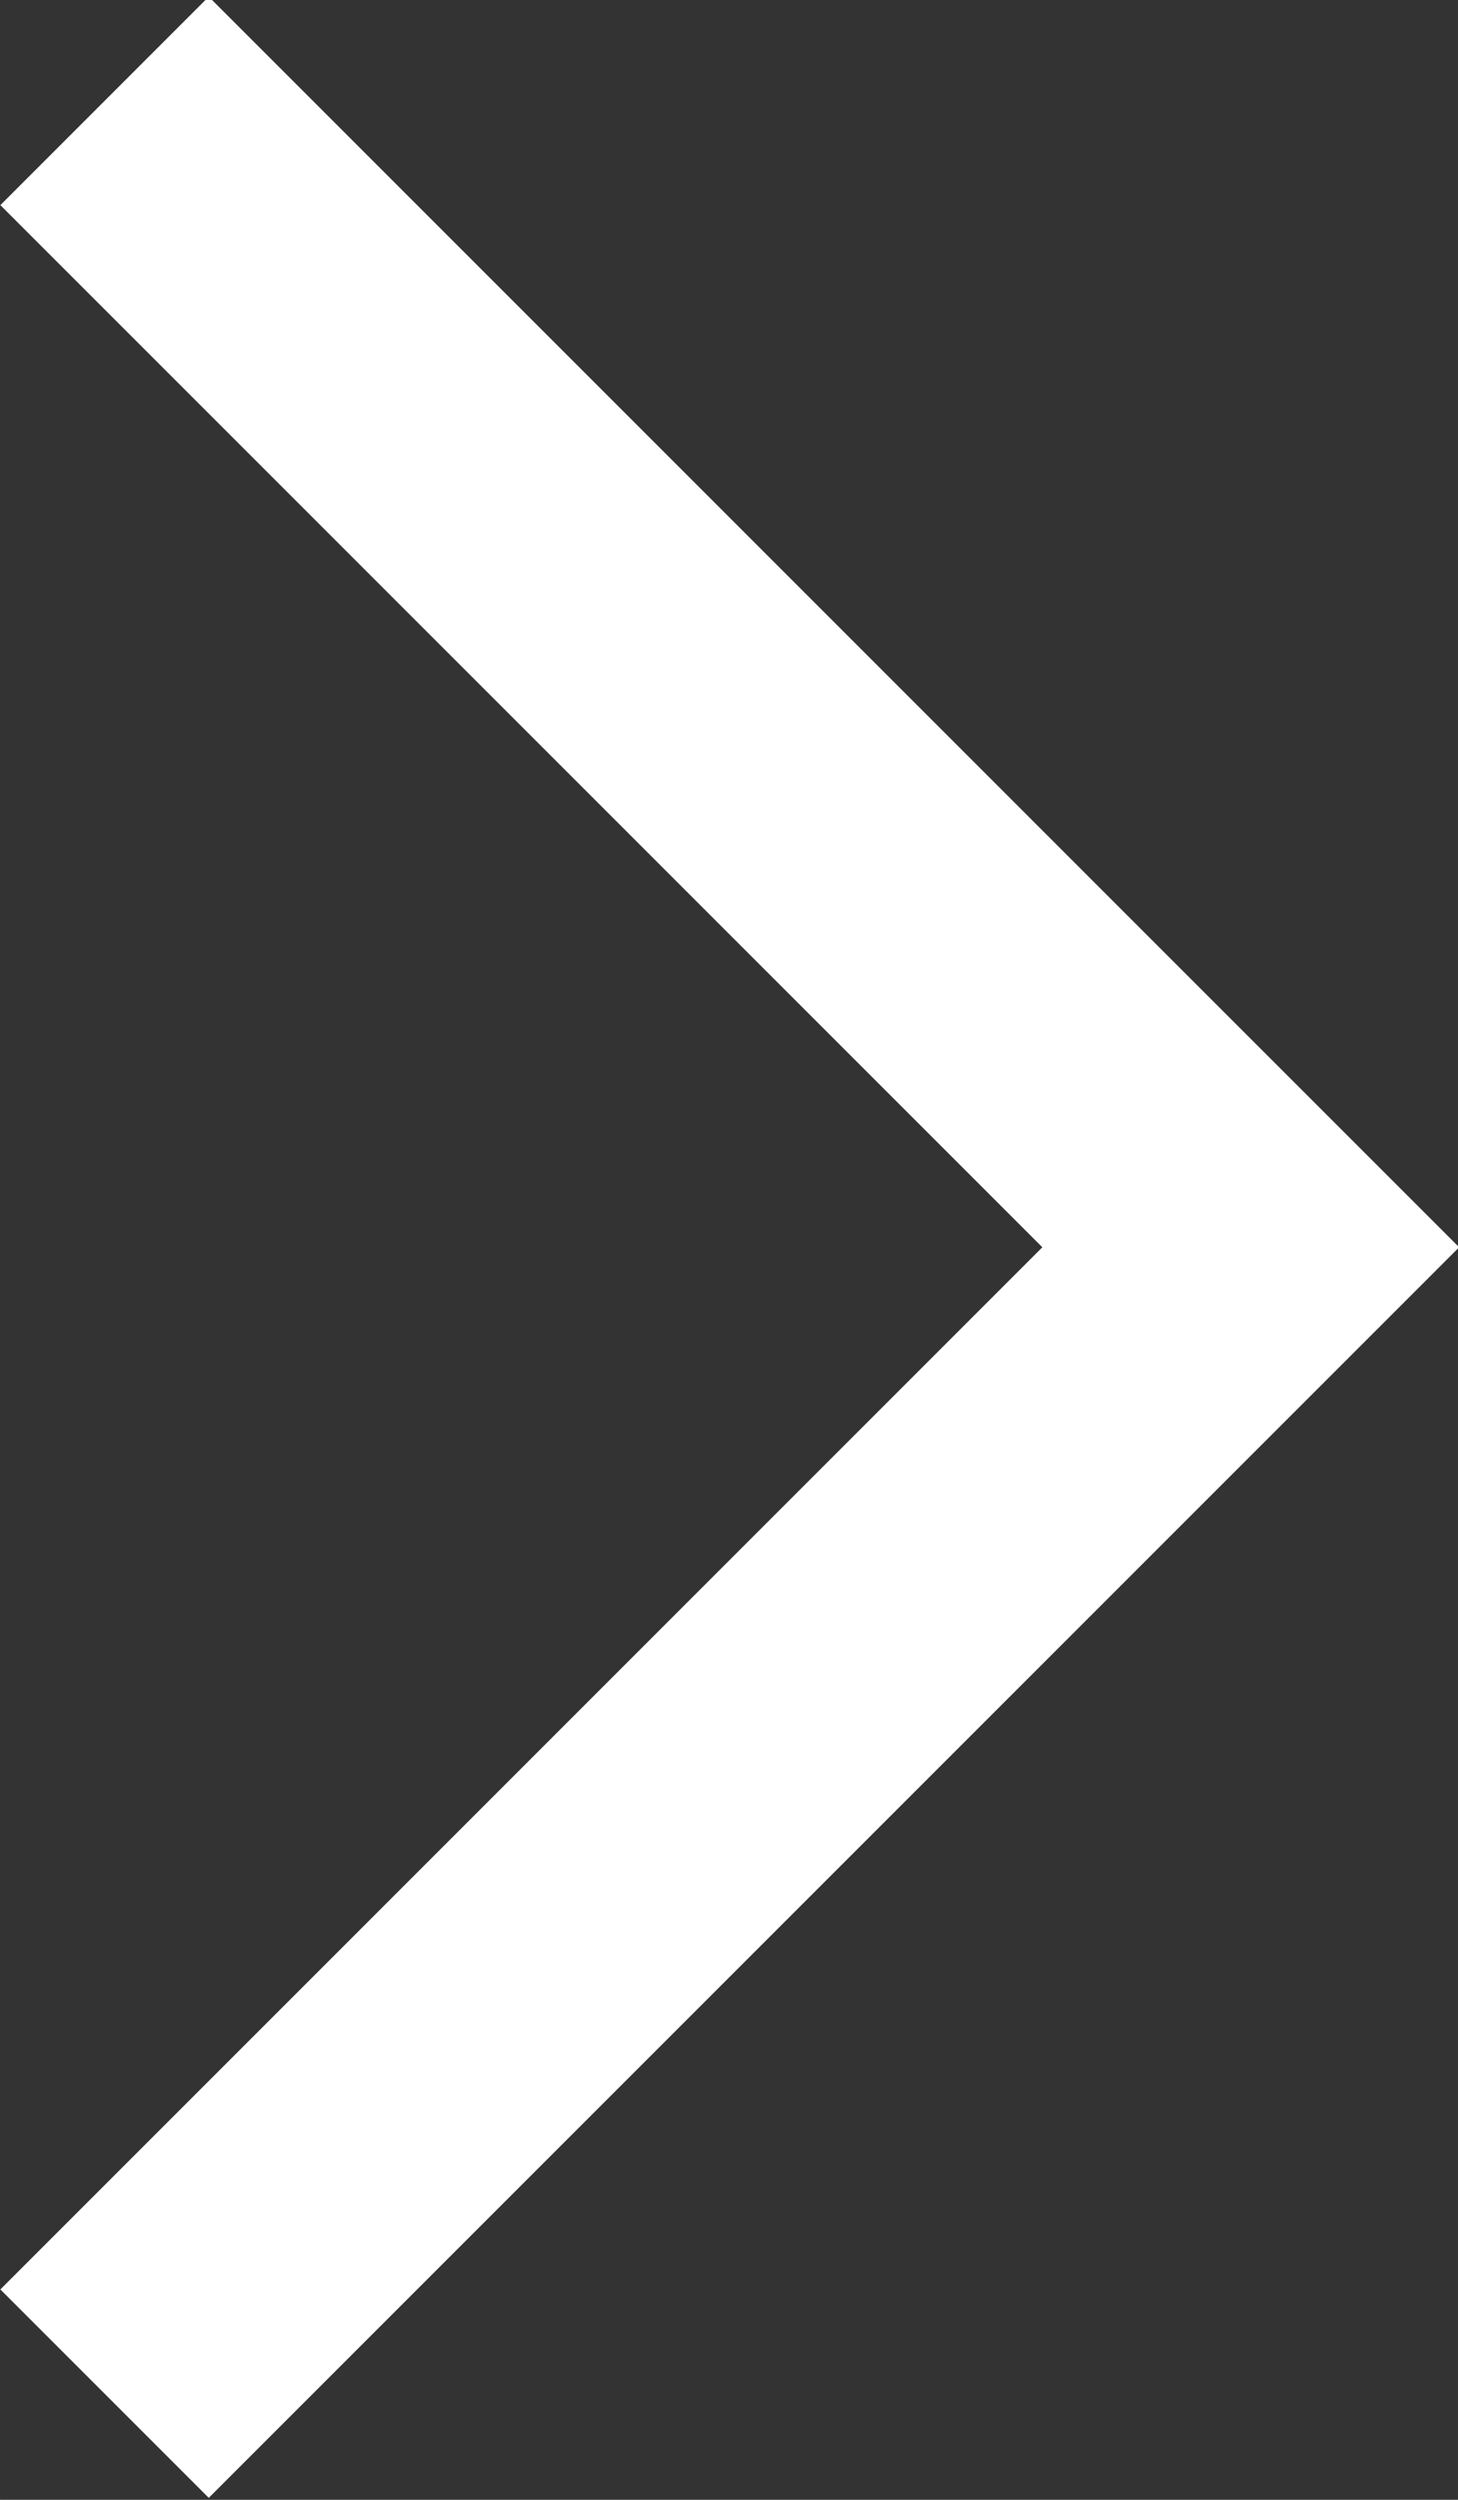 <?xml version="1.0" encoding="UTF-8" standalone="no"?>
<!-- Created with Inkscape (http://www.inkscape.org/) -->

<svg
   xmlns:dc="http://purl.org/dc/elements/1.1/"
   xmlns:cc="http://creativecommons.org/ns#"
   xmlns:rdf="http://www.w3.org/1999/02/22-rdf-syntax-ns#"
   xmlns:svg="http://www.w3.org/2000/svg"
   xmlns="http://www.w3.org/2000/svg"
   xmlns:sodipodi="http://sodipodi.sourceforge.net/DTD/sodipodi-0.dtd"
   xmlns:inkscape="http://www.inkscape.org/namespaces/inkscape"
   width="171.83"
   height="294.561"
   viewBox="0 0 45.463 77.936"
   version="1.1"
   id="svg8"
   inkscape:version="0.92.3 (2405546, 2018-03-11)"
   sodipodi:docname="drawing.svg">
  <rect x="0" y="0" width="45.463" height="77.936" fill="#333333" stroke="none"/>
  <defs
     id="defs2" />
  <sodipodi:namedview
     id="base"
     pagecolor="#ffffff"
     bordercolor="#666666"
     borderopacity="1.0"
     inkscape:pageopacity="0.0"
     inkscape:pageshadow="2"
     inkscape:zoom="2"
     inkscape:cx="122.36469"
     inkscape:cy="110.65925"
     inkscape:document-units="mm"
     inkscape:current-layer="g31"
     showgrid="false"
     inkscape:window-width="1920"
     inkscape:window-height="1017"
     inkscape:window-x="1912"
     inkscape:window-y="-8"
     inkscape:window-maximized="1"
     units="px"
     fit-margin-top="0"
     fit-margin-left="0"
     fit-margin-right="0"
     fit-margin-bottom="0" />
  <g
     inkscape:label="Layer 1"
     inkscape:groupmode="layer"
     id="layer1"
     transform="translate(-1.326,-218.432)">
    <g
       id="g31"
       transform="matrix(-0.614,-0.614,0.614,-0.614,-18.218,408.926)">
      <path
         sodipodi:nodetypes="ccccccc"
         inkscape:connector-curvature="0"
         id="rect10-2"
         d="m 70.493,165.842 1e-6,-52.917 h 10.583 l -10e-7,52.917 52.917,0 v 10.583 l -52.917,0 -10.583,0.001 z"
         style="fill:#ffffff;stroke-width:0.265" />
    </g>
  </g>
</svg>
